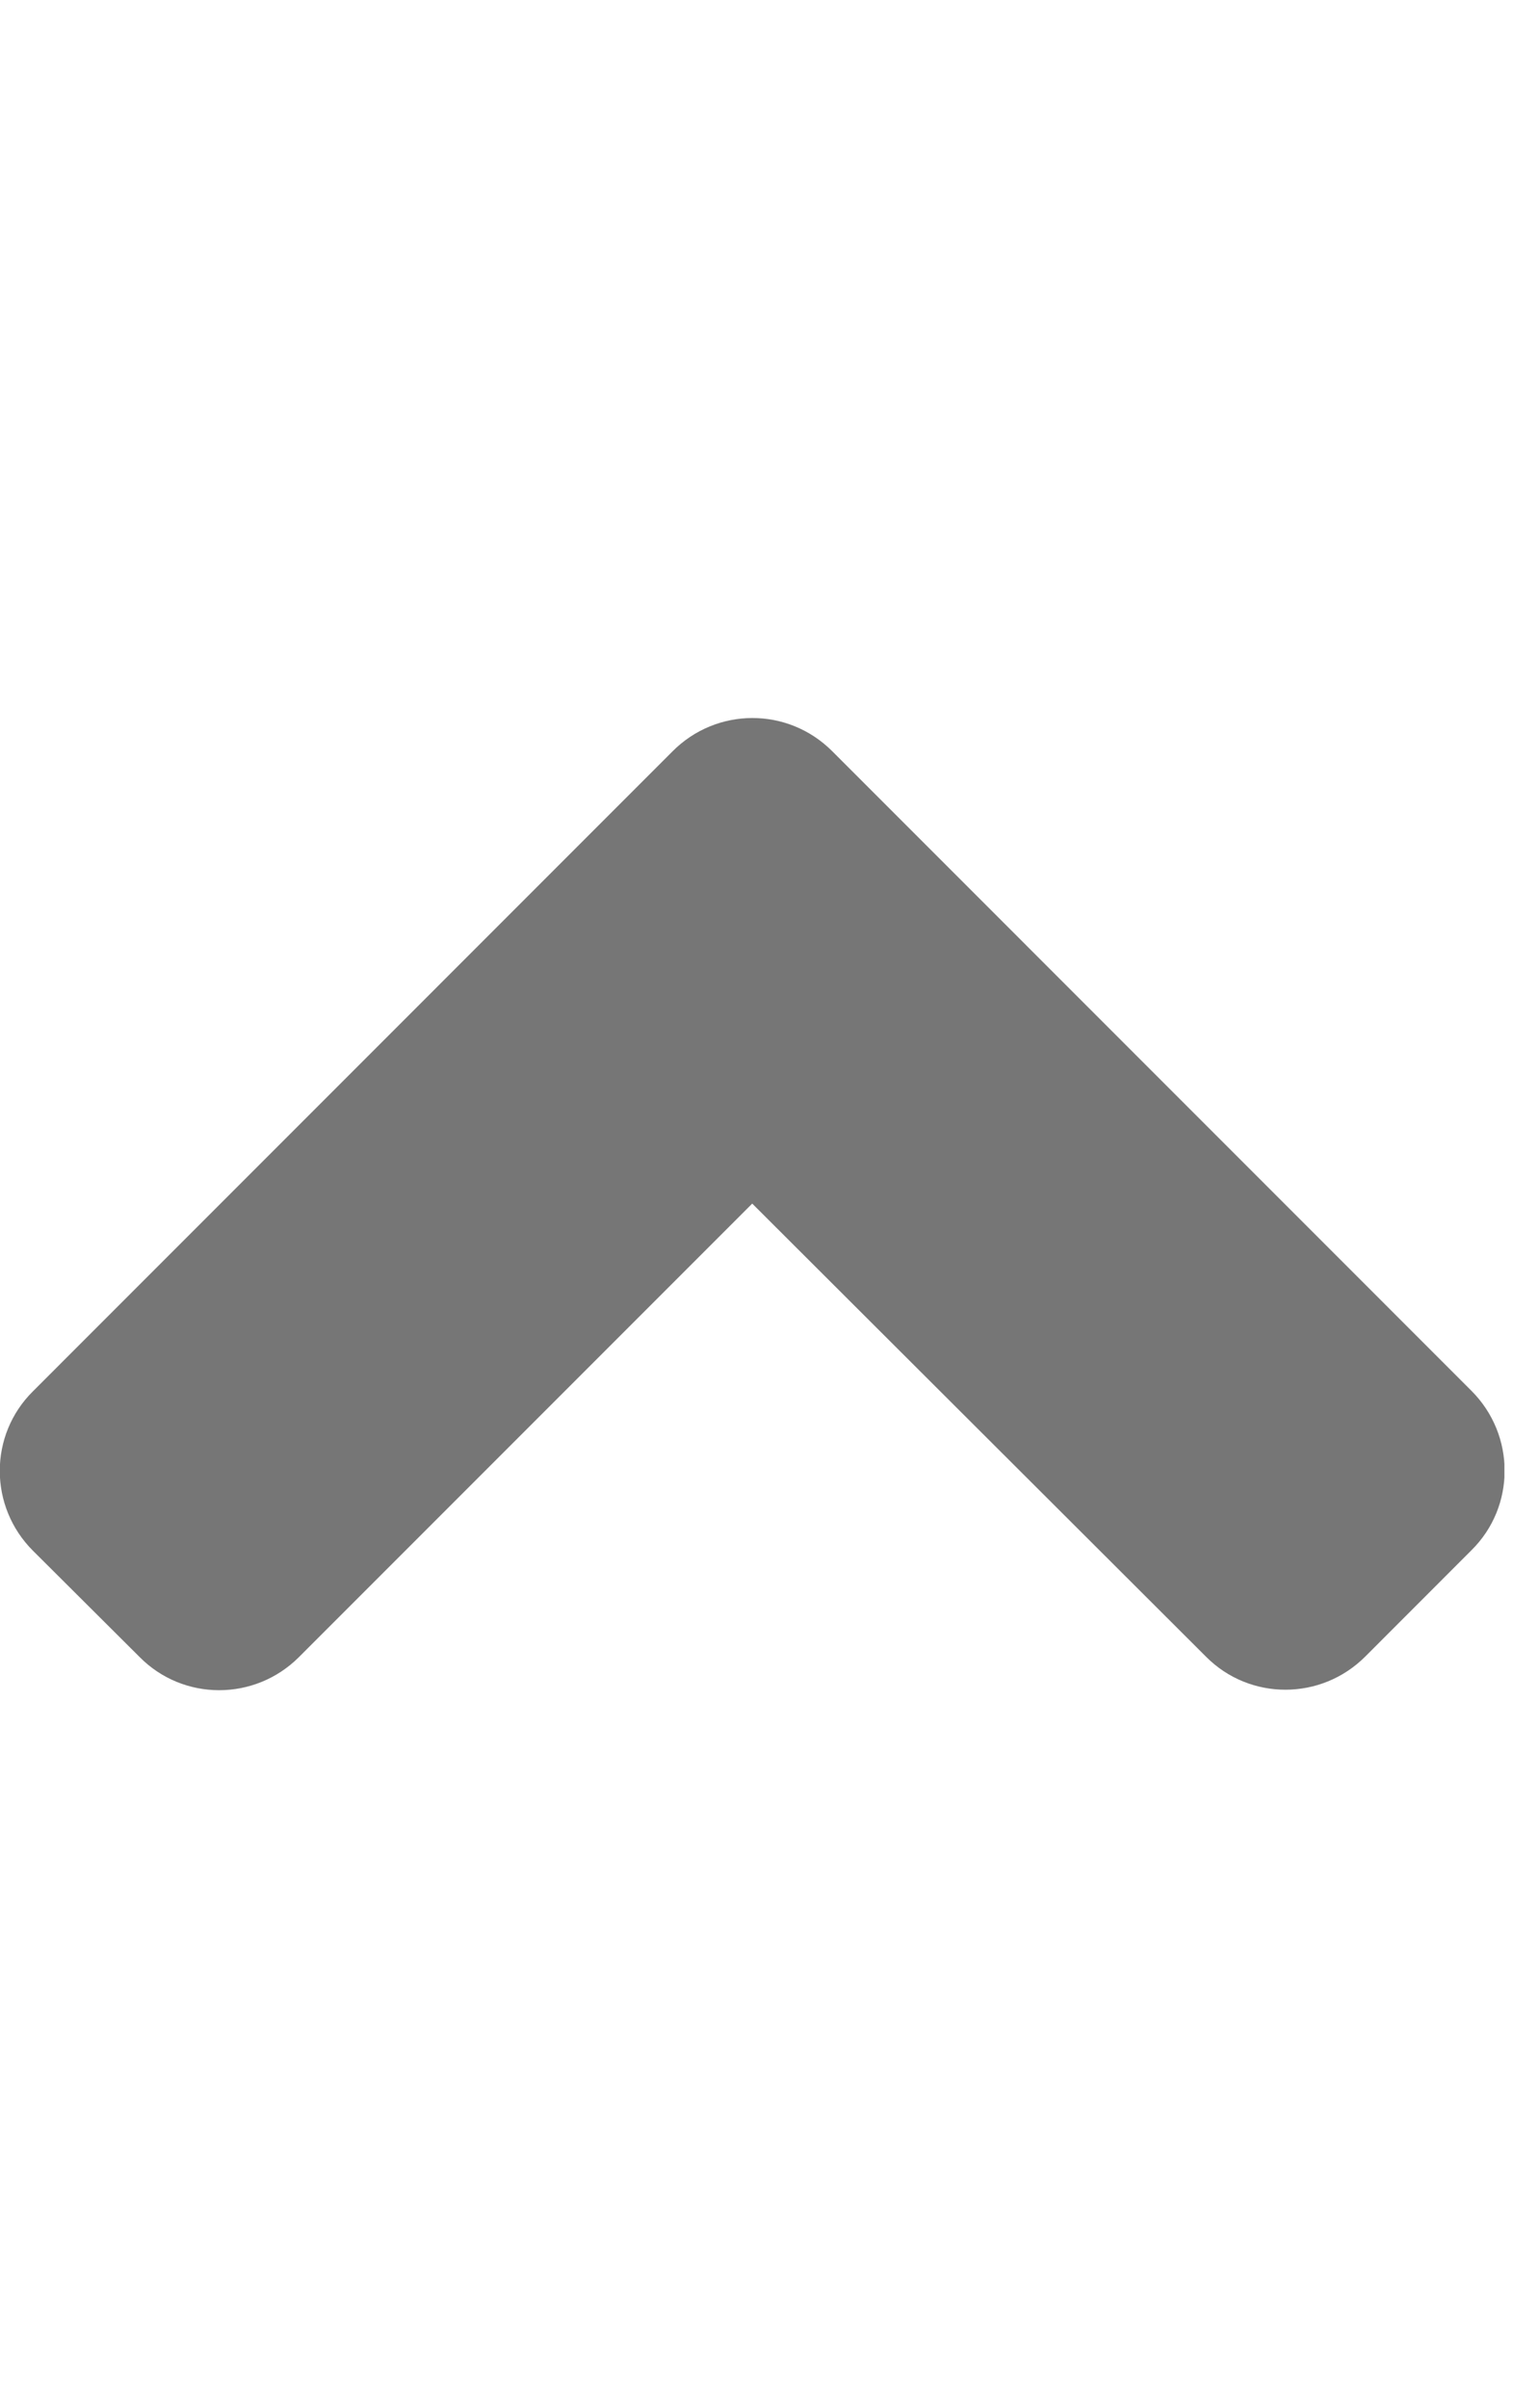 <svg width="22" height="35" viewBox="0 0 22 35" fill="none" xmlns="http://www.w3.org/2000/svg">
<g clip-path="url(#clip0)">
<path d="M12.1 10.917L21.396 20.214C22.039 20.857 22.039 21.896 21.396 22.531L19.852 24.076C19.209 24.719 18.17 24.719 17.534 24.076L10.938 17.493L4.348 24.083C3.705 24.726 2.666 24.726 2.03 24.083L0.479 22.538C-0.164 21.896 -0.164 20.857 0.479 20.221L9.775 10.924C10.418 10.274 11.457 10.274 12.1 10.917V10.917Z" fill="#767676"/>
</g>
<defs>
<clipPath id="clip0">
<rect width="21.875" height="35" fill="white"/>
</clipPath>
</defs>
</svg>
